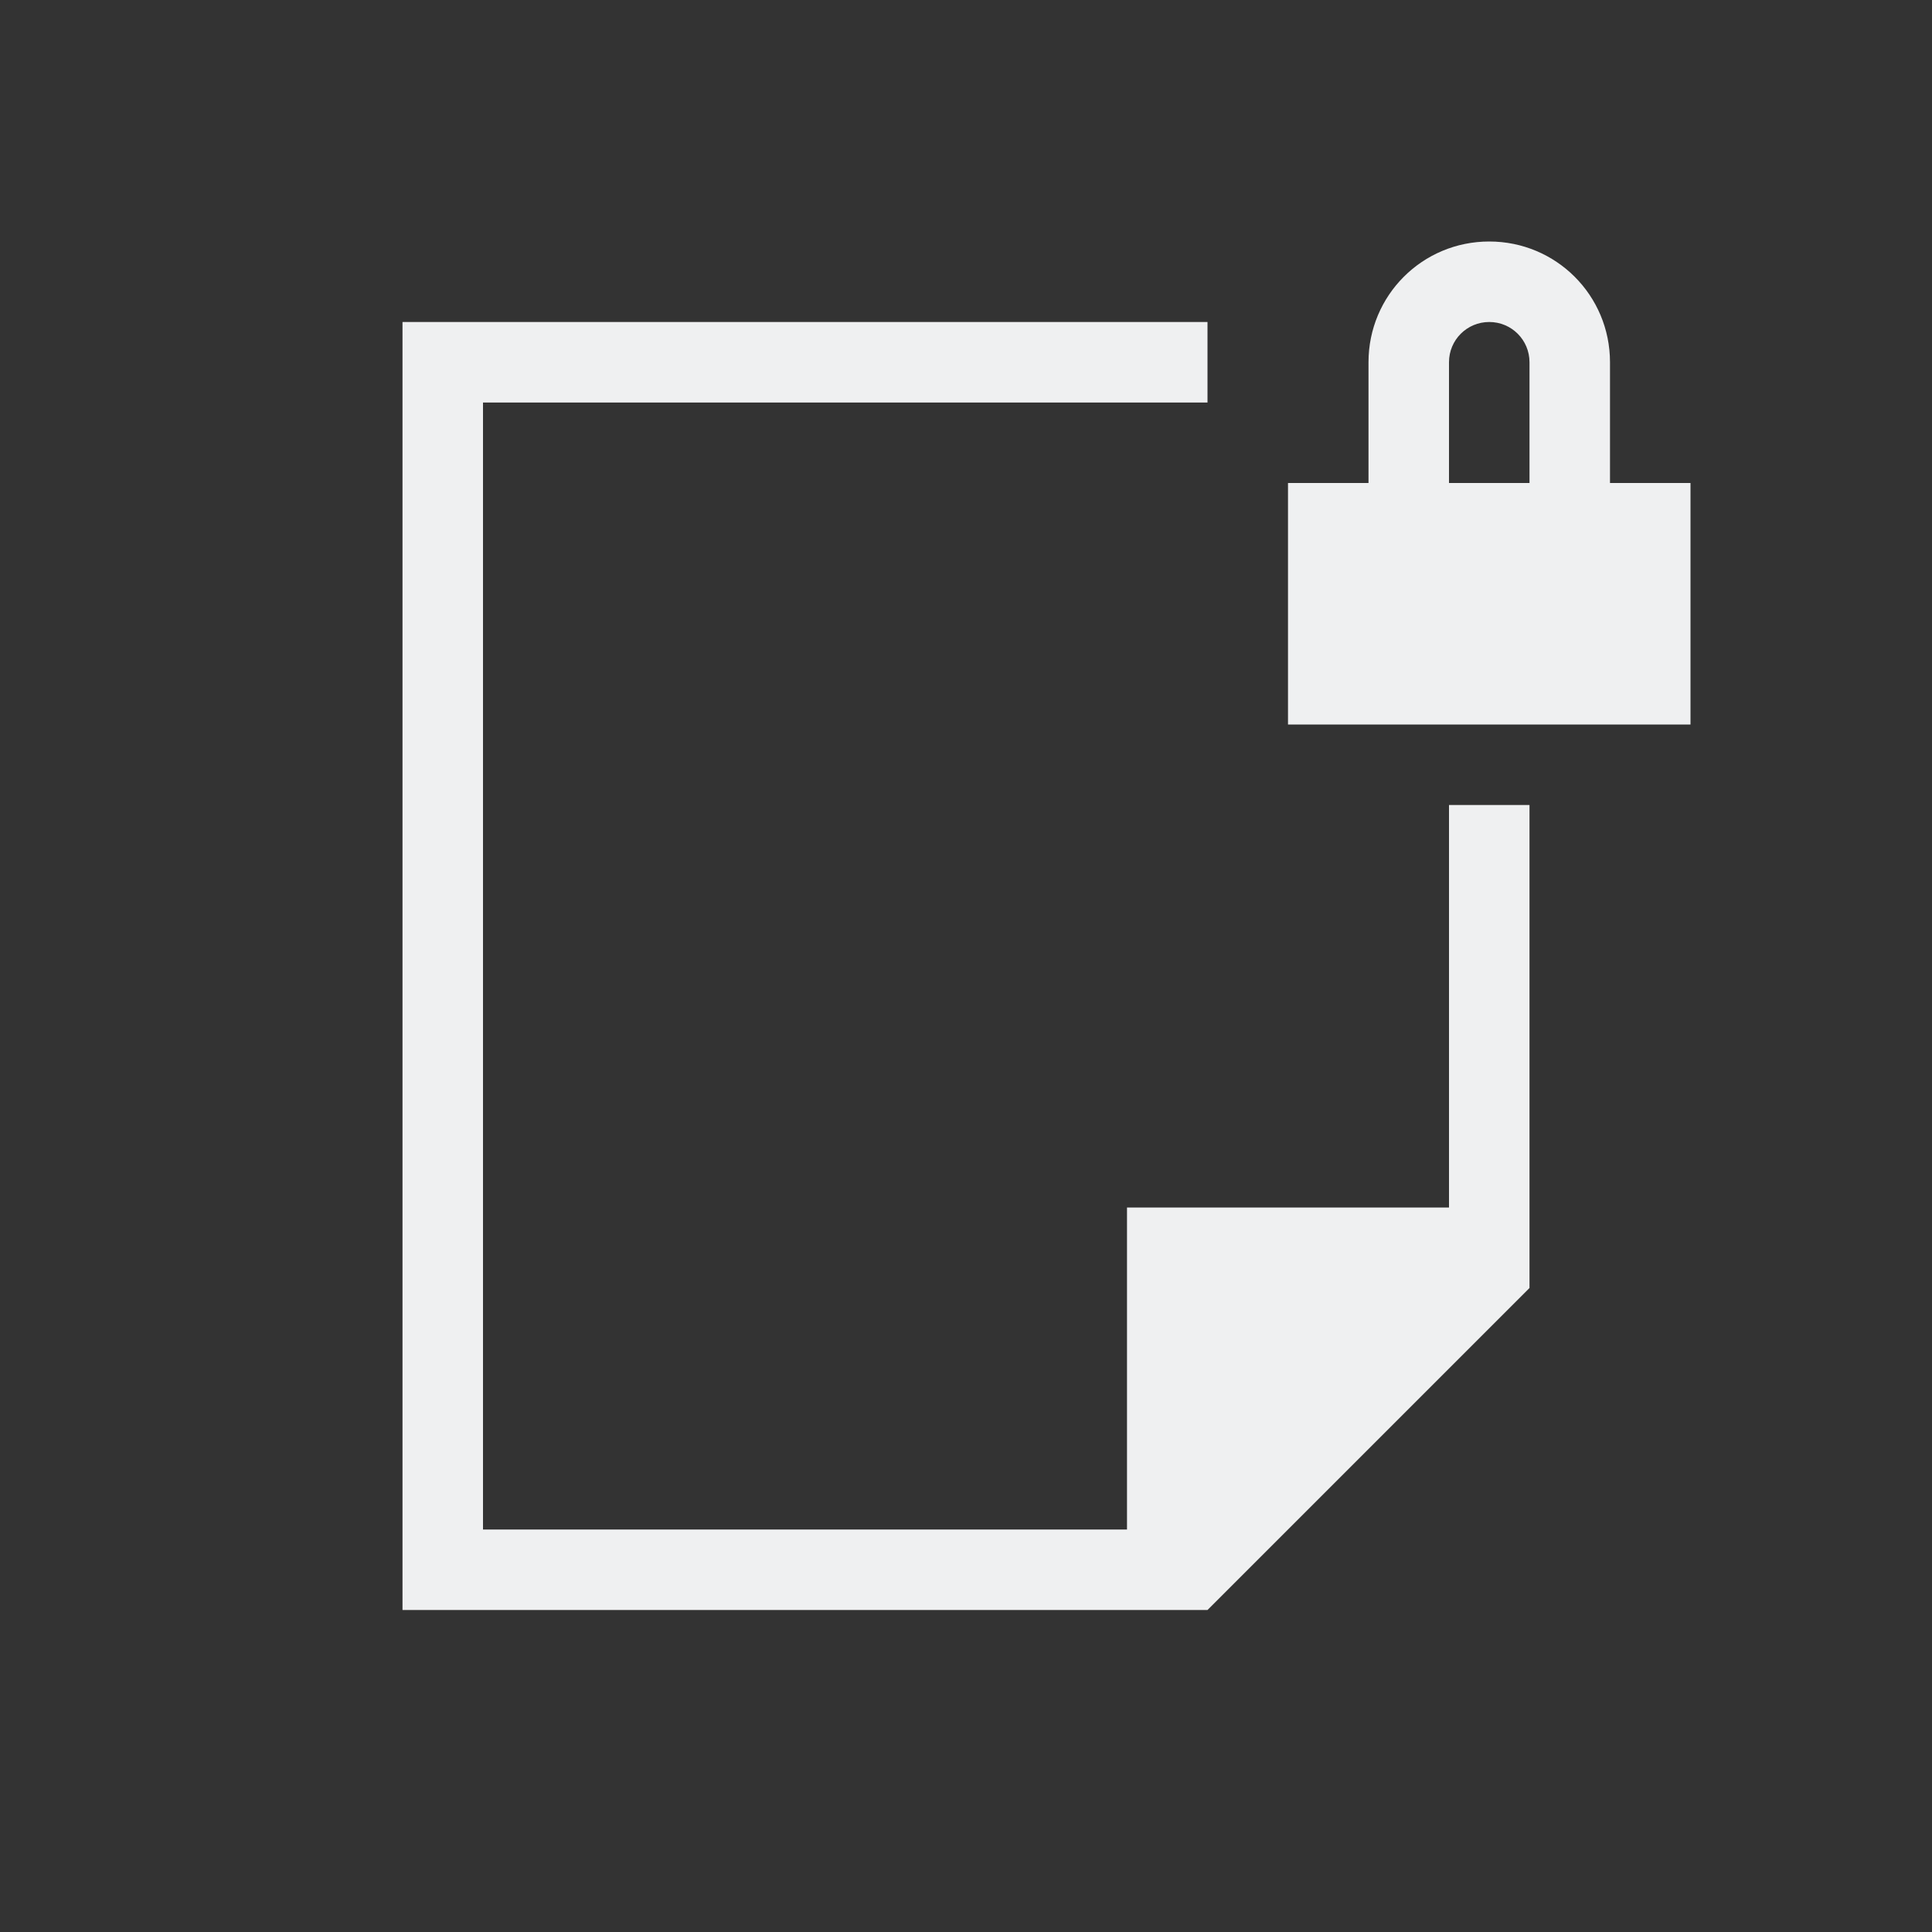 <svg viewBox="0 0 24 24" xmlns="http://www.w3.org/2000/svg"><rect x="0" y="0" width="24" height="24" fill="#333333" stroke="none"/><path d="m18.5 3c-.831 0-1.5.669-1.5 1.5v1.5h-1v3h5v-3h-1v-1.5c0-.831-.669-1.5-1.5-1.5zm-13.5 1v16h1 8 1l4-4v-1.406-4.594h-1v5h-4v1 3h-8v-14h9v-1h-9zm13.5 0c.277 0 .5.223.5.5v1.5h-1v-1.5c0-.277.223-.5.5-.5z" fill="#eff0f1"/></svg>